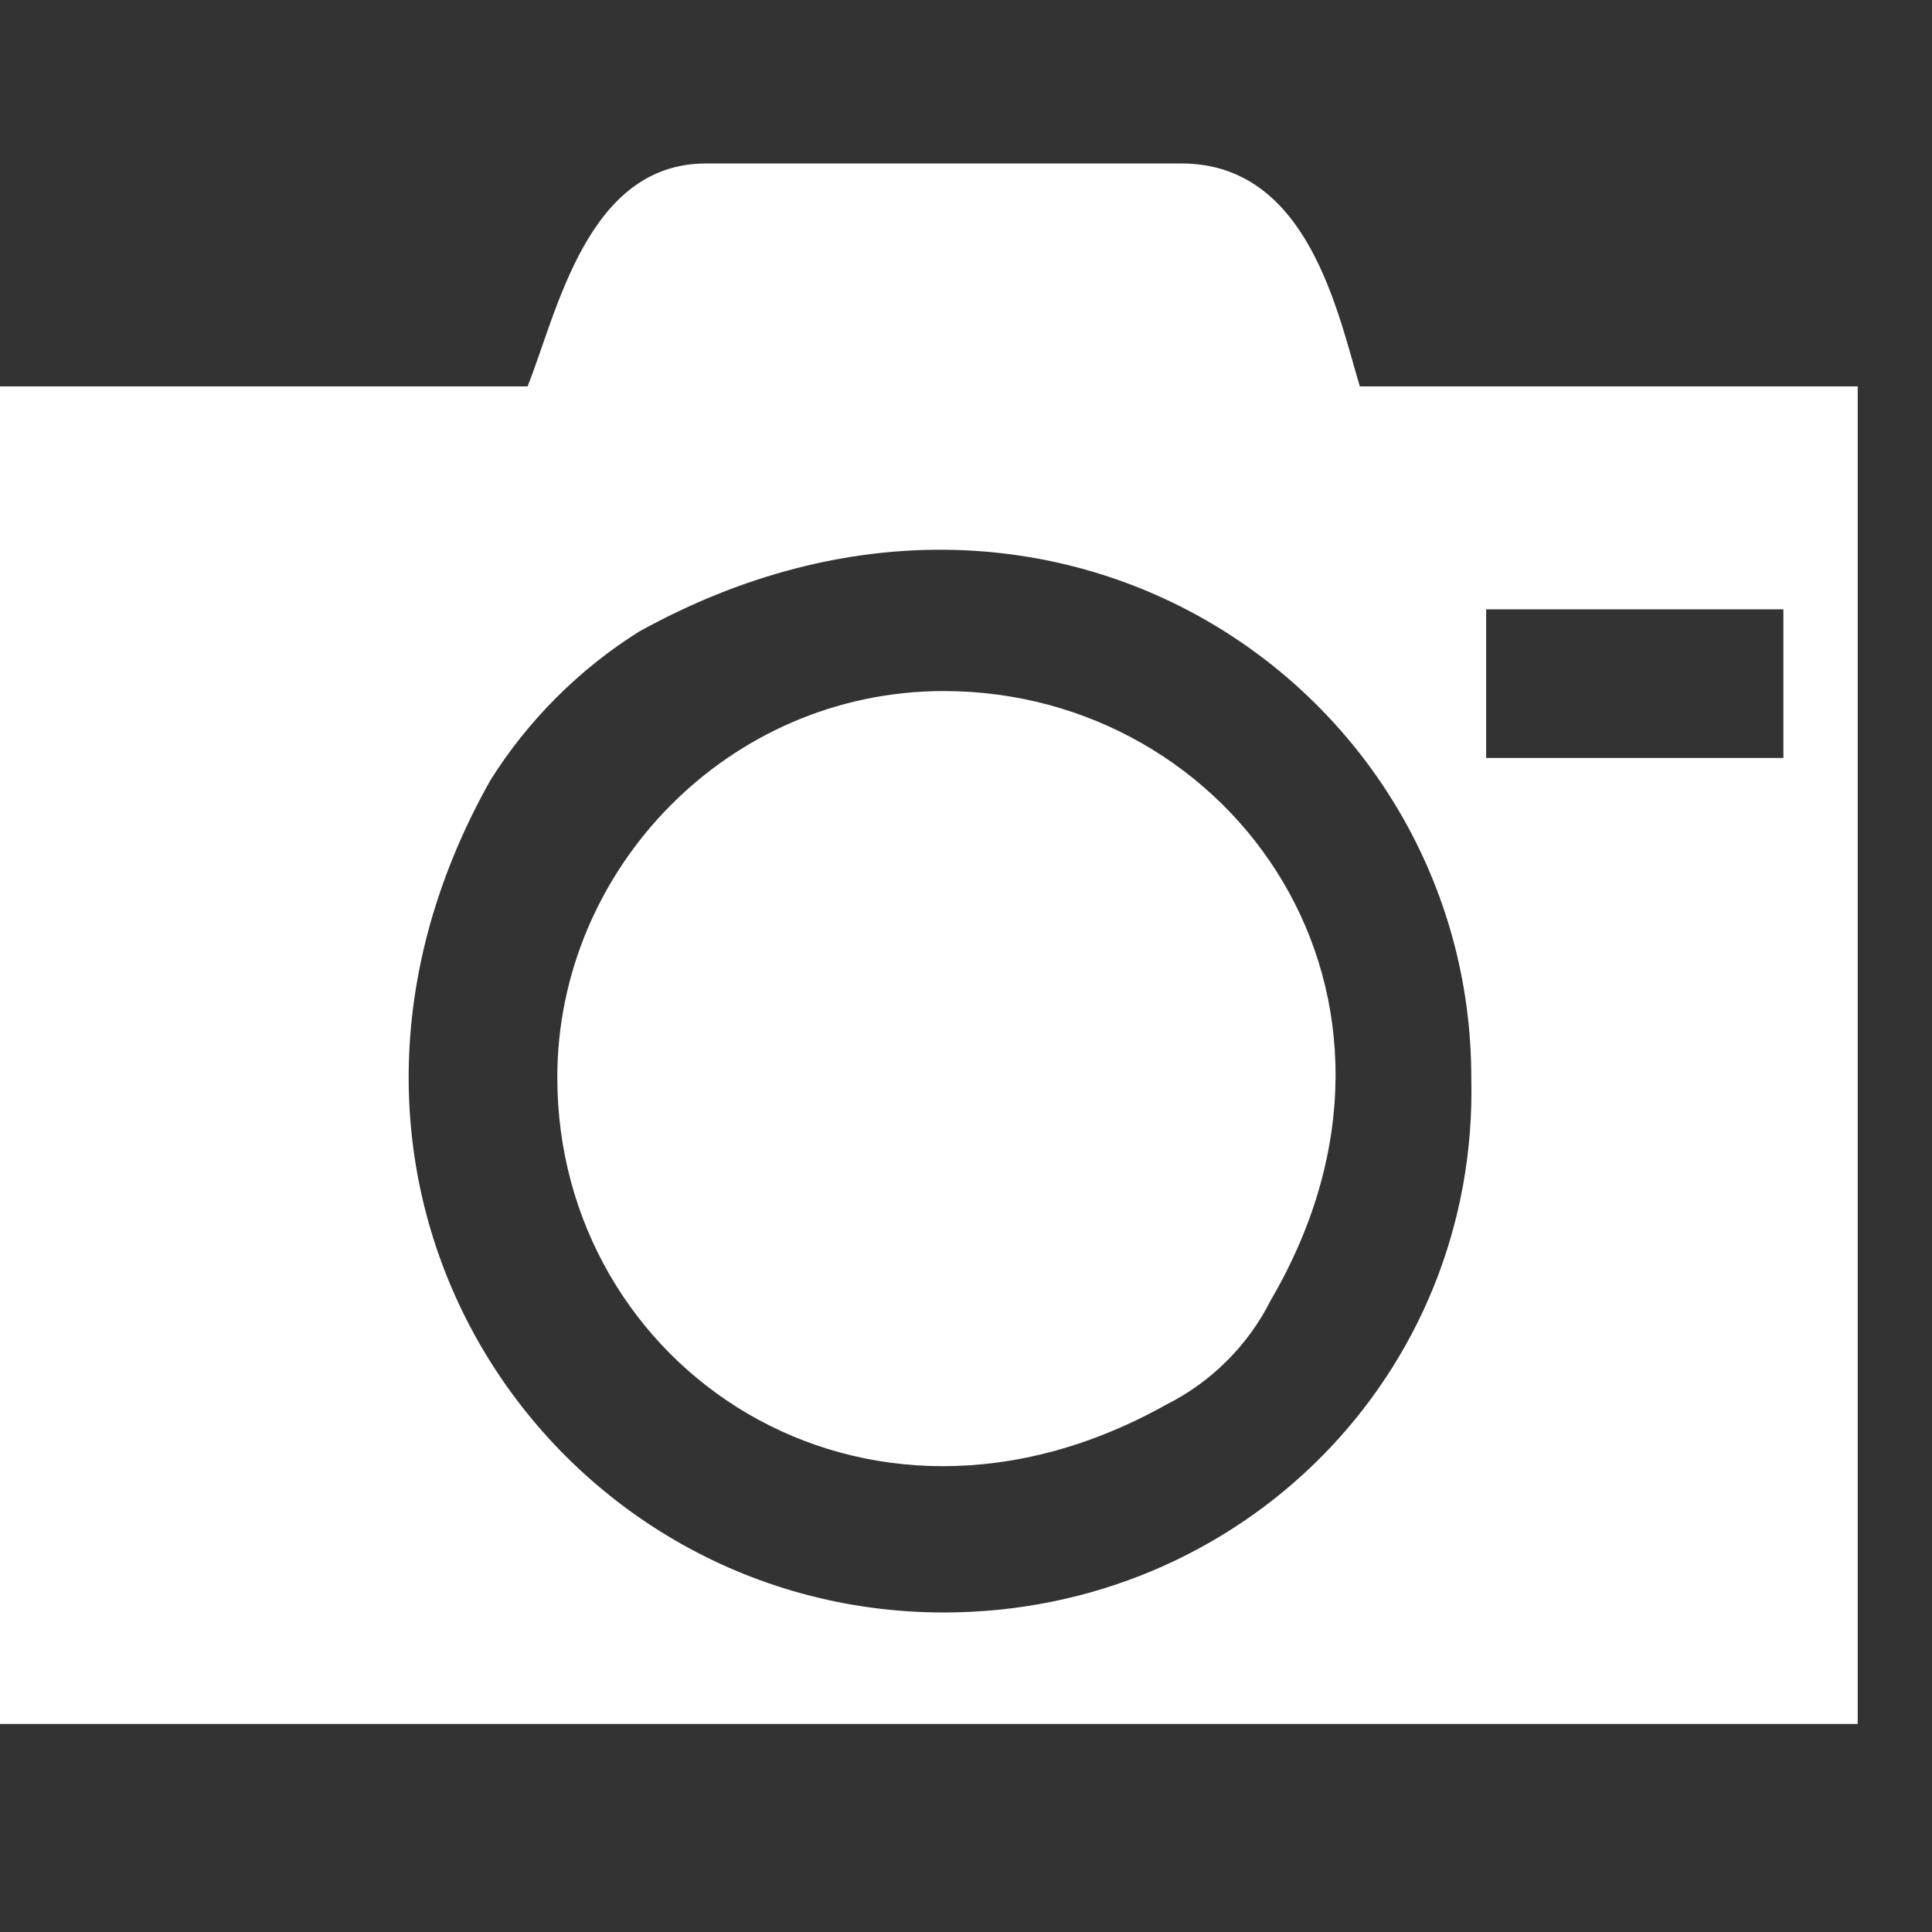 <?xml version="1.0" encoding="utf-8"?>
<!-- Generator: Adobe Illustrator 19.2.1, SVG Export Plug-In . SVG Version: 6.00 Build 0)  -->
<svg version="1.1" id="Layer_1" xmlns="http://www.w3.org/2000/svg" xmlns:xlink="http://www.w3.org/1999/xlink" x="0px" y="0px"
	 viewBox="0 0 26 26" enable-background="new 0 0 26 26" xml:space="preserve">
<rect x="0" y="0" width="26" height="26" fill="#333333" stroke="none"/>
<g>
	<path fill="#FFFFFF" d="M12.7,9.3c-2.9,0-5.2,2.4-5.2,5.2c0,3.9,4.1,6.7,8.2,4.4c0.6-0.3,1.1-0.8,1.4-1.4
		C19.5,13.4,16.6,9.3,12.7,9.3z"/>
	<path fill="#FFFFFF" d="M15.9,2.2H9.5c-1.6,0-2,2-2.4,3H0v18h25v-18h-6.7C18,4.2,17.6,2.2,15.9,2.2z M20,8.2h4v2h-4V8.2z
		 M12.7,21.7c-5.3,0-9.2-5.7-6.1-11.2c0.5-0.8,1.2-1.5,2-2c5.6-3.1,11.2,0.8,11.2,6C19.9,18.5,16.7,21.7,12.7,21.7z"/>
</g>
</svg>
